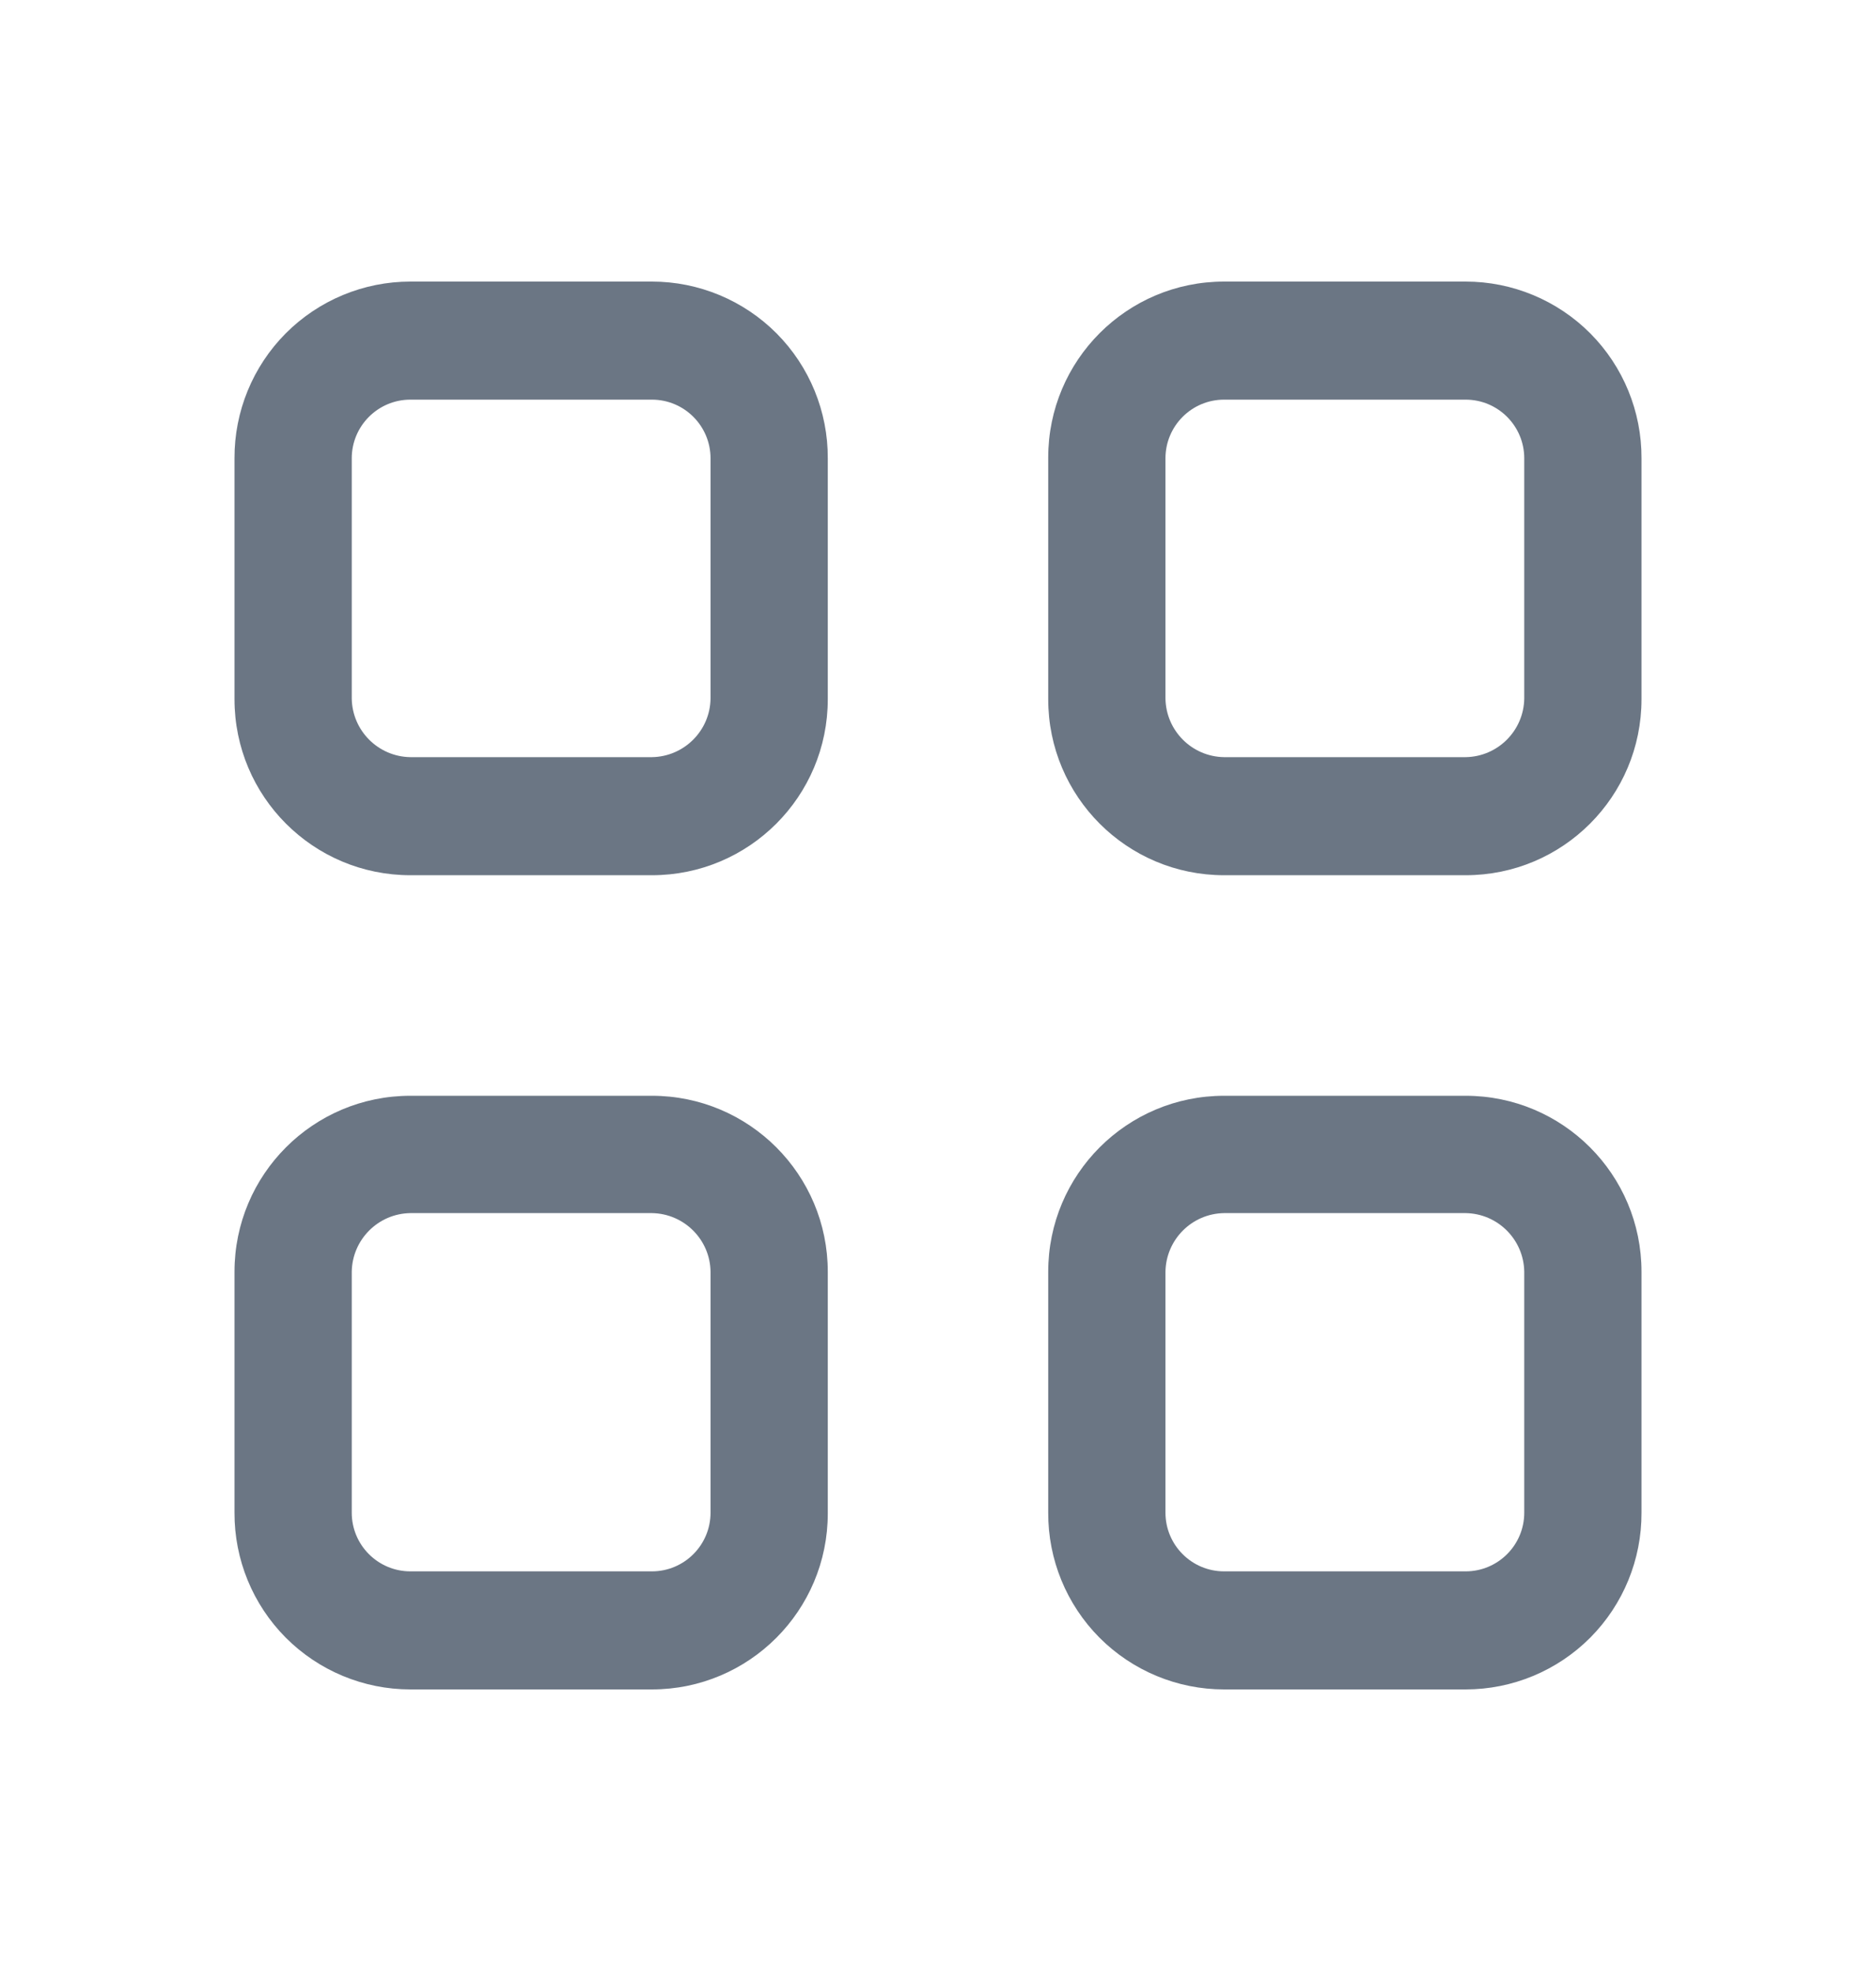 <svg width="20" height="21" viewBox="0 0 20 21" fill="none" xmlns="http://www.w3.org/2000/svg">
<g id="Layout/grid-8">
<g id="Icon">
<path fillRule="evenodd" clipRule="evenodd" d="M4.375 3H6.95C7.449 3 7.927 3.199 8.279 3.552C8.631 3.906 8.827 4.385 8.825 4.883V7.45C8.825 8.486 7.986 9.325 6.95 9.325H4.375C3.339 9.325 2.5 8.486 2.5 7.45V4.883C2.498 4.385 2.694 3.906 3.046 3.552C3.398 3.199 3.876 3 4.375 3ZM6.95 8.067C7.293 8.062 7.571 7.785 7.575 7.442V4.883C7.575 4.538 7.295 4.258 6.95 4.258H4.375C4.03 4.258 3.75 4.538 3.75 4.883V7.442C3.755 7.785 4.032 8.062 4.375 8.067H6.95Z" fill="#6B7684"/>
<path fillRule="evenodd" clipRule="evenodd" d="M13.05 3H15.625C16.124 3 16.602 3.199 16.954 3.552C17.306 3.906 17.502 4.385 17.5 4.883V7.45C17.5 8.486 16.661 9.325 15.625 9.325H13.05C12.014 9.325 11.175 8.486 11.175 7.45V4.875C11.175 3.839 12.014 3 13.05 3ZM15.625 8.067C15.968 8.062 16.245 7.785 16.25 7.442V4.883C16.25 4.538 15.97 4.258 15.625 4.258H13.05C12.705 4.258 12.425 4.538 12.425 4.883V7.442C12.43 7.785 12.707 8.062 13.05 8.067H15.625Z" fill="#6B7684"/>
<path fillRule="evenodd" clipRule="evenodd" d="M4.375 11.675H6.95C7.986 11.675 8.825 12.514 8.825 13.55V16.125C8.825 17.16 7.986 18 6.95 18H4.375C3.876 18 3.398 17.801 3.046 17.448C2.694 17.094 2.498 16.615 2.5 16.117V13.55C2.5 12.514 3.339 11.675 4.375 11.675ZM6.95 16.742C7.295 16.742 7.575 16.462 7.575 16.117V13.55C7.571 13.207 7.293 12.93 6.95 12.925H4.375C4.032 12.93 3.755 13.207 3.75 13.55V16.117C3.75 16.462 4.03 16.742 4.375 16.742H6.95Z" fill="#6B7684"/>
<path fillRule="evenodd" clipRule="evenodd" d="M13.05 11.675H15.625C16.661 11.675 17.5 12.514 17.5 13.55V16.117C17.502 16.615 17.306 17.094 16.954 17.448C16.602 17.801 16.124 18 15.625 18H13.05C12.551 18 12.073 17.801 11.721 17.448C11.369 17.094 11.173 16.615 11.175 16.117V13.55C11.175 12.514 12.014 11.675 13.05 11.675ZM15.625 16.742C15.97 16.742 16.25 16.462 16.25 16.117V13.55C16.245 13.207 15.968 12.93 15.625 12.925H13.05C12.707 12.93 12.43 13.207 12.425 13.55V16.117C12.425 16.462 12.705 16.742 13.05 16.742H15.625Z" fill="#6B7684"/>
</g>
</g>
</svg>
